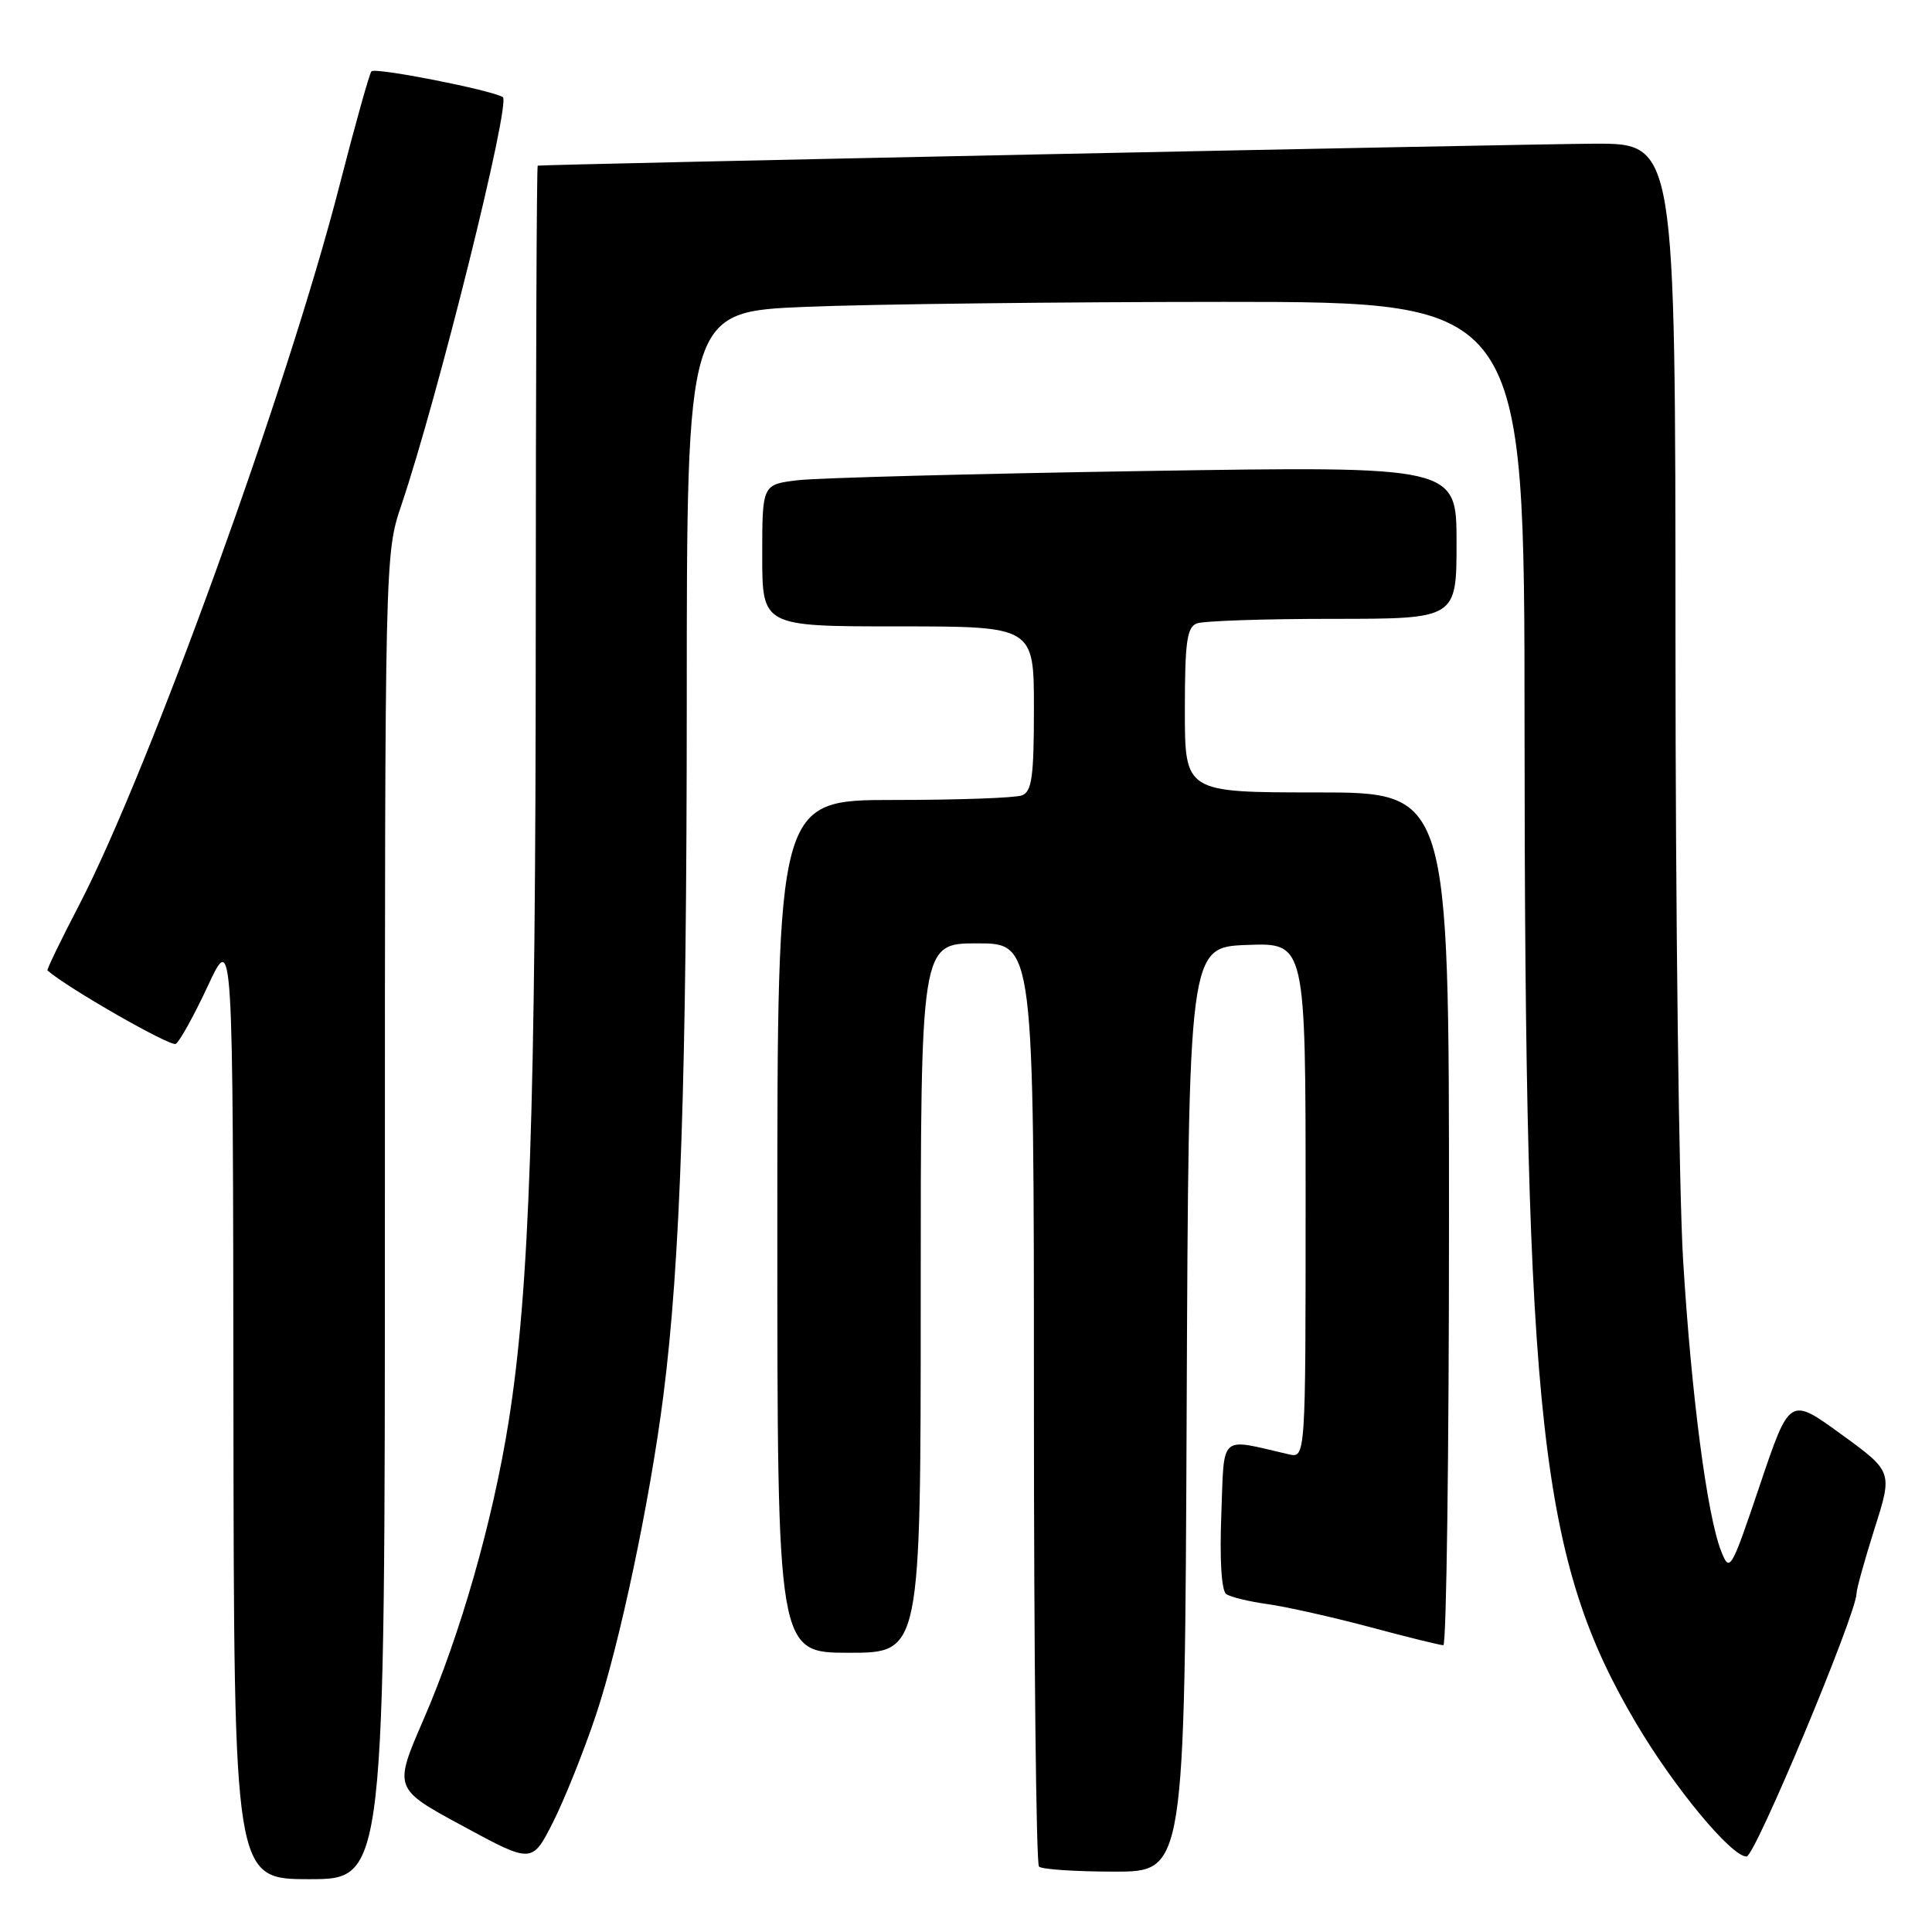 <?xml version="1.0" encoding="UTF-8" standalone="no"?>
<!DOCTYPE svg PUBLIC "-//W3C//DTD SVG 1.1//EN" "http://www.w3.org/Graphics/SVG/1.1/DTD/svg11.dtd" >
<svg xmlns="http://www.w3.org/2000/svg" xmlns:xlink="http://www.w3.org/1999/xlink" version="1.1" viewBox="0 0 256 256">
 <g >
 <path fill="currentColor"
d=" M 51.00 161.19 C 51.00 73.64 51.01 73.37 53.18 66.94 C 58.03 52.58 67.75 13.50 66.62 12.86 C 64.92 11.89 49.75 8.91 49.22 9.45 C 48.96 9.71 47.04 16.57 44.95 24.71 C 38.14 51.24 19.72 102.11 10.52 119.85 C 8.07 124.55 6.17 128.49 6.29 128.59 C 8.89 130.89 22.61 138.74 23.29 138.32 C 23.81 138.00 25.73 134.53 27.55 130.62 C 30.87 123.50 30.87 123.50 30.93 186.25 C 31.00 249.00 31.00 249.00 41.00 249.00 C 51.00 249.00 51.00 249.00 51.00 161.19 Z  M 157.24 186.75 C 157.50 125.50 157.50 125.50 165.25 125.21 C 173.00 124.92 173.00 124.92 173.00 159.07 C 173.00 193.22 173.00 193.22 170.75 192.70 C 161.44 190.55 162.24 189.84 161.83 200.69 C 161.60 206.67 161.85 210.78 162.48 211.22 C 163.04 211.62 165.53 212.22 168.00 212.56 C 170.47 212.91 176.55 214.27 181.50 215.59 C 186.45 216.92 190.84 218.00 191.25 218.00 C 191.66 218.00 192.00 192.57 192.00 161.50 C 192.00 105.00 192.00 105.00 174.50 105.00 C 157.00 105.00 157.00 105.00 157.00 94.11 C 157.00 85.10 157.27 83.11 158.58 82.61 C 159.45 82.27 167.55 82.00 176.58 82.00 C 193.00 82.00 193.00 82.00 193.00 71.88 C 193.00 61.76 193.00 61.76 151.75 62.41 C 129.06 62.77 108.36 63.32 105.75 63.63 C 101.00 64.19 101.00 64.19 101.00 73.59 C 101.00 83.00 101.00 83.00 119.00 83.00 C 137.00 83.00 137.00 83.00 137.00 93.89 C 137.00 102.90 136.73 104.89 135.42 105.39 C 134.55 105.73 126.90 106.00 118.42 106.00 C 103.00 106.00 103.00 106.00 103.00 162.50 C 103.00 219.00 103.00 219.00 112.50 219.00 C 122.00 219.00 122.00 219.00 122.00 172.00 C 122.00 125.00 122.00 125.00 129.50 125.00 C 137.00 125.00 137.00 125.00 137.00 185.83 C 137.00 219.29 137.30 246.97 137.67 247.33 C 138.03 247.70 142.53 248.00 147.66 248.00 C 156.98 248.00 156.98 248.00 157.24 186.75 Z  M 78.97 227.23 C 82.10 217.89 86.12 198.86 87.89 185.00 C 90.17 167.18 90.99 142.78 91.00 92.91 C 91.00 41.31 91.00 41.31 106.75 40.66 C 115.41 40.30 140.39 40.01 162.25 40.00 C 202.00 40.00 202.00 40.00 202.01 96.25 C 202.04 188.65 204.07 206.83 216.82 228.38 C 221.86 236.90 229.41 246.00 231.43 246.00 C 232.55 246.00 246.00 213.80 246.00 211.14 C 246.00 210.56 247.08 206.69 248.39 202.54 C 250.79 195.00 250.79 195.00 243.96 190.04 C 237.14 185.08 237.14 185.08 233.19 196.79 C 229.35 208.16 229.20 208.41 228.06 205.53 C 226.20 200.83 224.11 184.85 223.02 166.96 C 222.47 157.91 222.01 120.91 222.01 84.75 C 222.00 19.00 222.00 19.00 211.25 19.04 C 202.32 19.08 72.04 21.78 71.25 21.95 C 71.11 21.98 71.00 49.79 70.99 83.75 C 70.98 147.17 70.17 170.93 67.40 188.35 C 65.30 201.56 61.01 216.57 56.12 227.84 C 52.15 237.00 52.15 237.00 61.33 241.96 C 70.50 246.93 70.50 246.93 73.28 241.45 C 74.80 238.43 77.37 232.03 78.97 227.23 Z "/>
</g>
</svg>